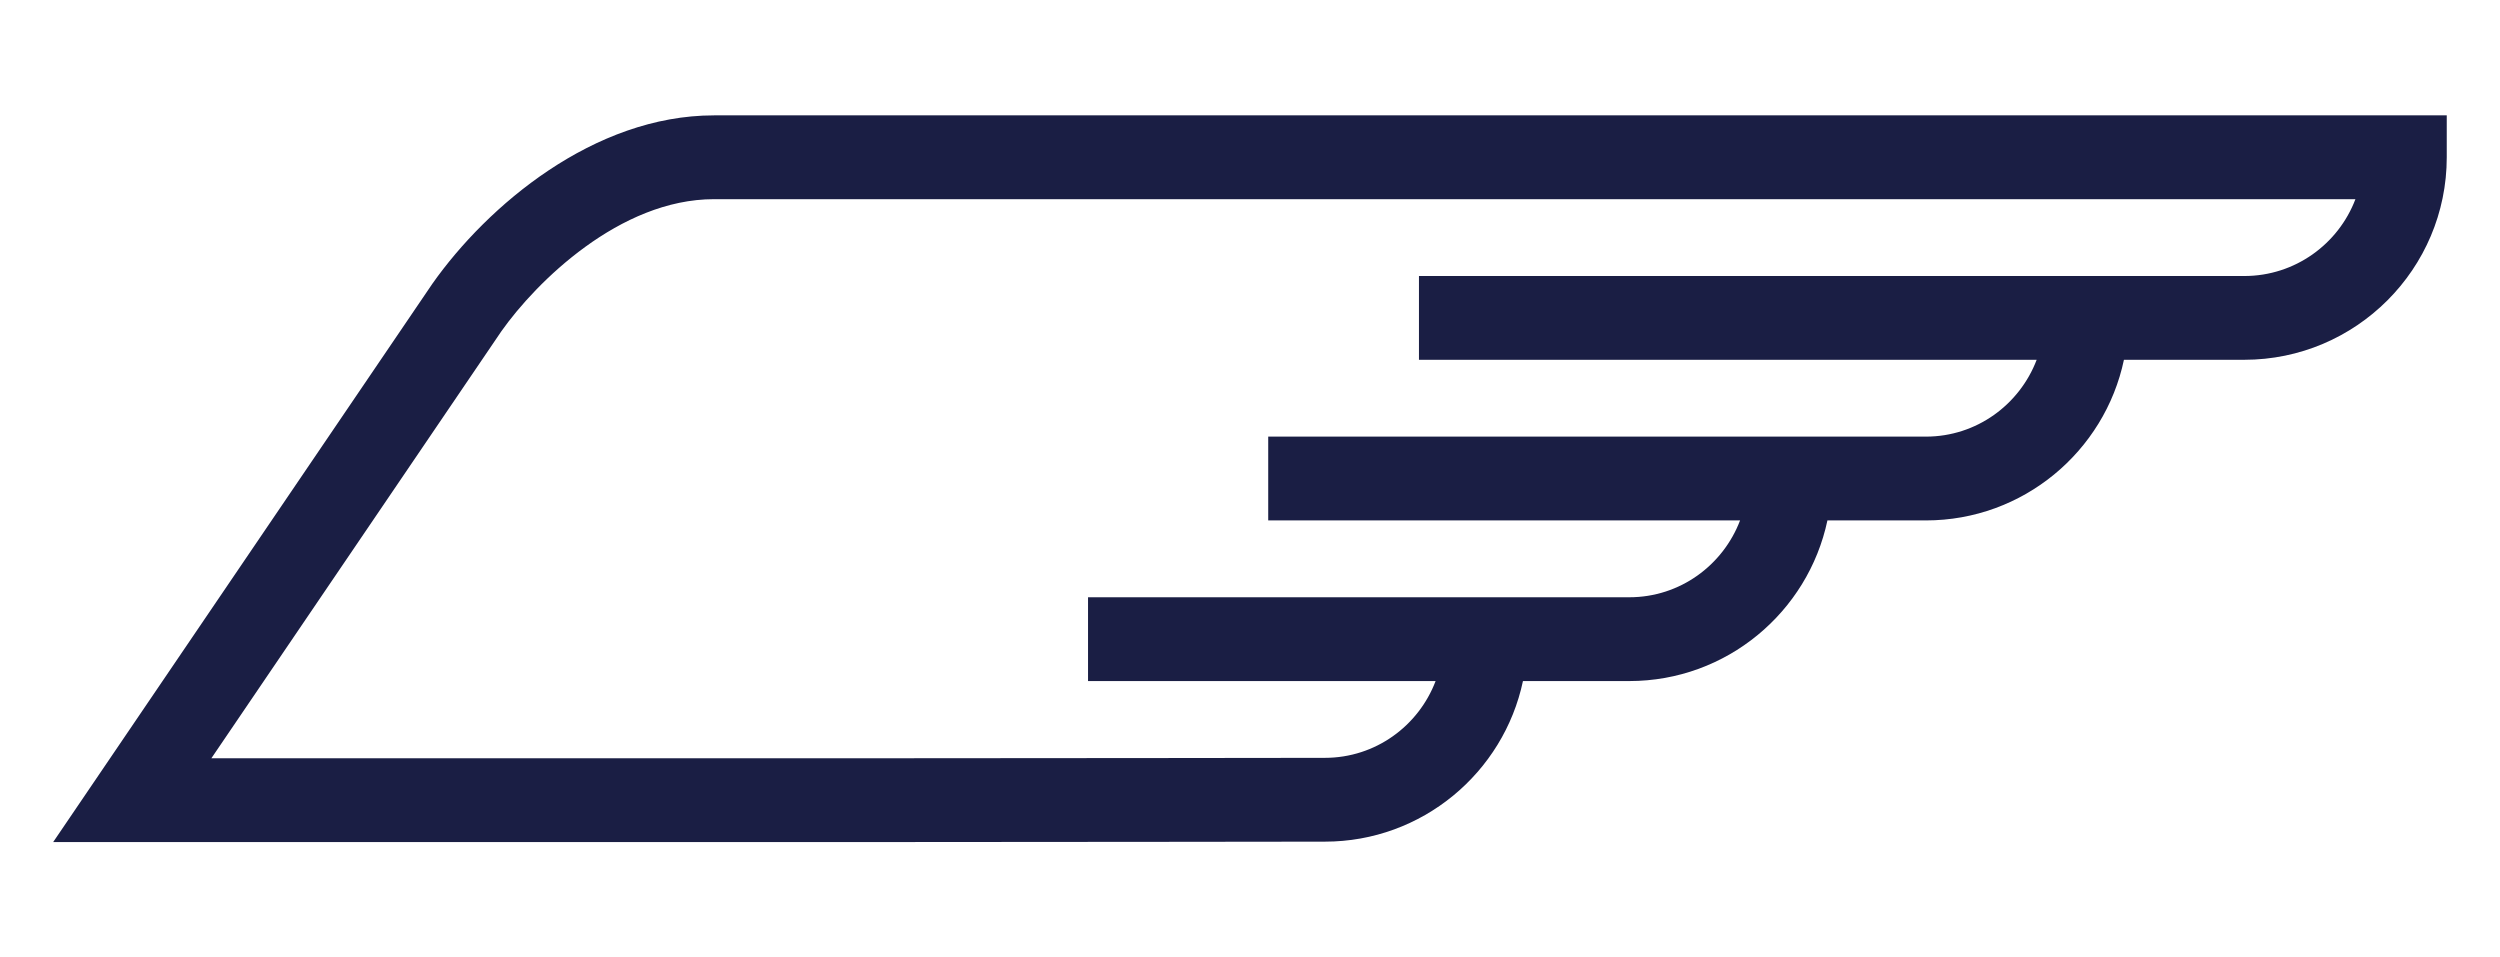<?xml version="1.0" encoding="UTF-8"?>
<svg width="94px" height="36px" viewBox="0 0 94 36" version="1.1" xmlns="http://www.w3.org/2000/svg" xmlns:xlink="http://www.w3.org/1999/xlink">
    <!-- Generator: Sketch 48.2 (47327) - http://www.bohemiancoding.com/sketch -->
    <title>Artboard 4</title>
    <desc>Created with Sketch.</desc>
    <defs></defs>
    <g id="Page-1" stroke="none" stroke-width="1" fill="none" fill-rule="evenodd">
        <g id="Artboard-4" fill="#1A1E44" fill-rule="nonzero">
            <g id="noun_95312-(1)" transform="translate(2, 4)">
                <path d="M24.846,0.338 C20.327,0.338 16.327,3.734 14.26,6.665 L0,27.661 L31.753,27.661 C36.682,27.661 47.818,27.646 47.815,27.646 C51.472,27.646 54.535,25.052 55.263,21.608 L59.261,21.608 C62.92,21.608 65.983,19.012 66.711,15.568 L70.413,15.568 C74.07,15.568 77.135,12.973 77.86,9.528 L82.383,9.528 C86.583,9.528 89.998,6.112 89.998,1.913 L89.998,0.337 L24.846,0.337 L24.846,0.338 Z M82.385,6.378 L51.353,6.378 L51.353,9.528 L74.579,9.528 C73.938,11.212 72.319,12.417 70.415,12.417 L45.685,12.417 L45.685,15.567 L63.427,15.567 C62.786,17.251 61.169,18.457 59.263,18.457 L38.91,18.457 L38.91,21.607 L51.979,21.607 C51.339,23.291 49.722,24.495 47.813,24.495 C47.813,24.495 36.68,24.51 31.752,24.51 L5.948,24.51 L16.85,8.458 C18.153,6.612 21.302,3.489 24.846,3.489 L86.564,3.489 C85.924,5.175 84.294,6.378 82.385,6.378 Z" id="Shape"></path>
            </g>
        </g>
    </g>
</svg>